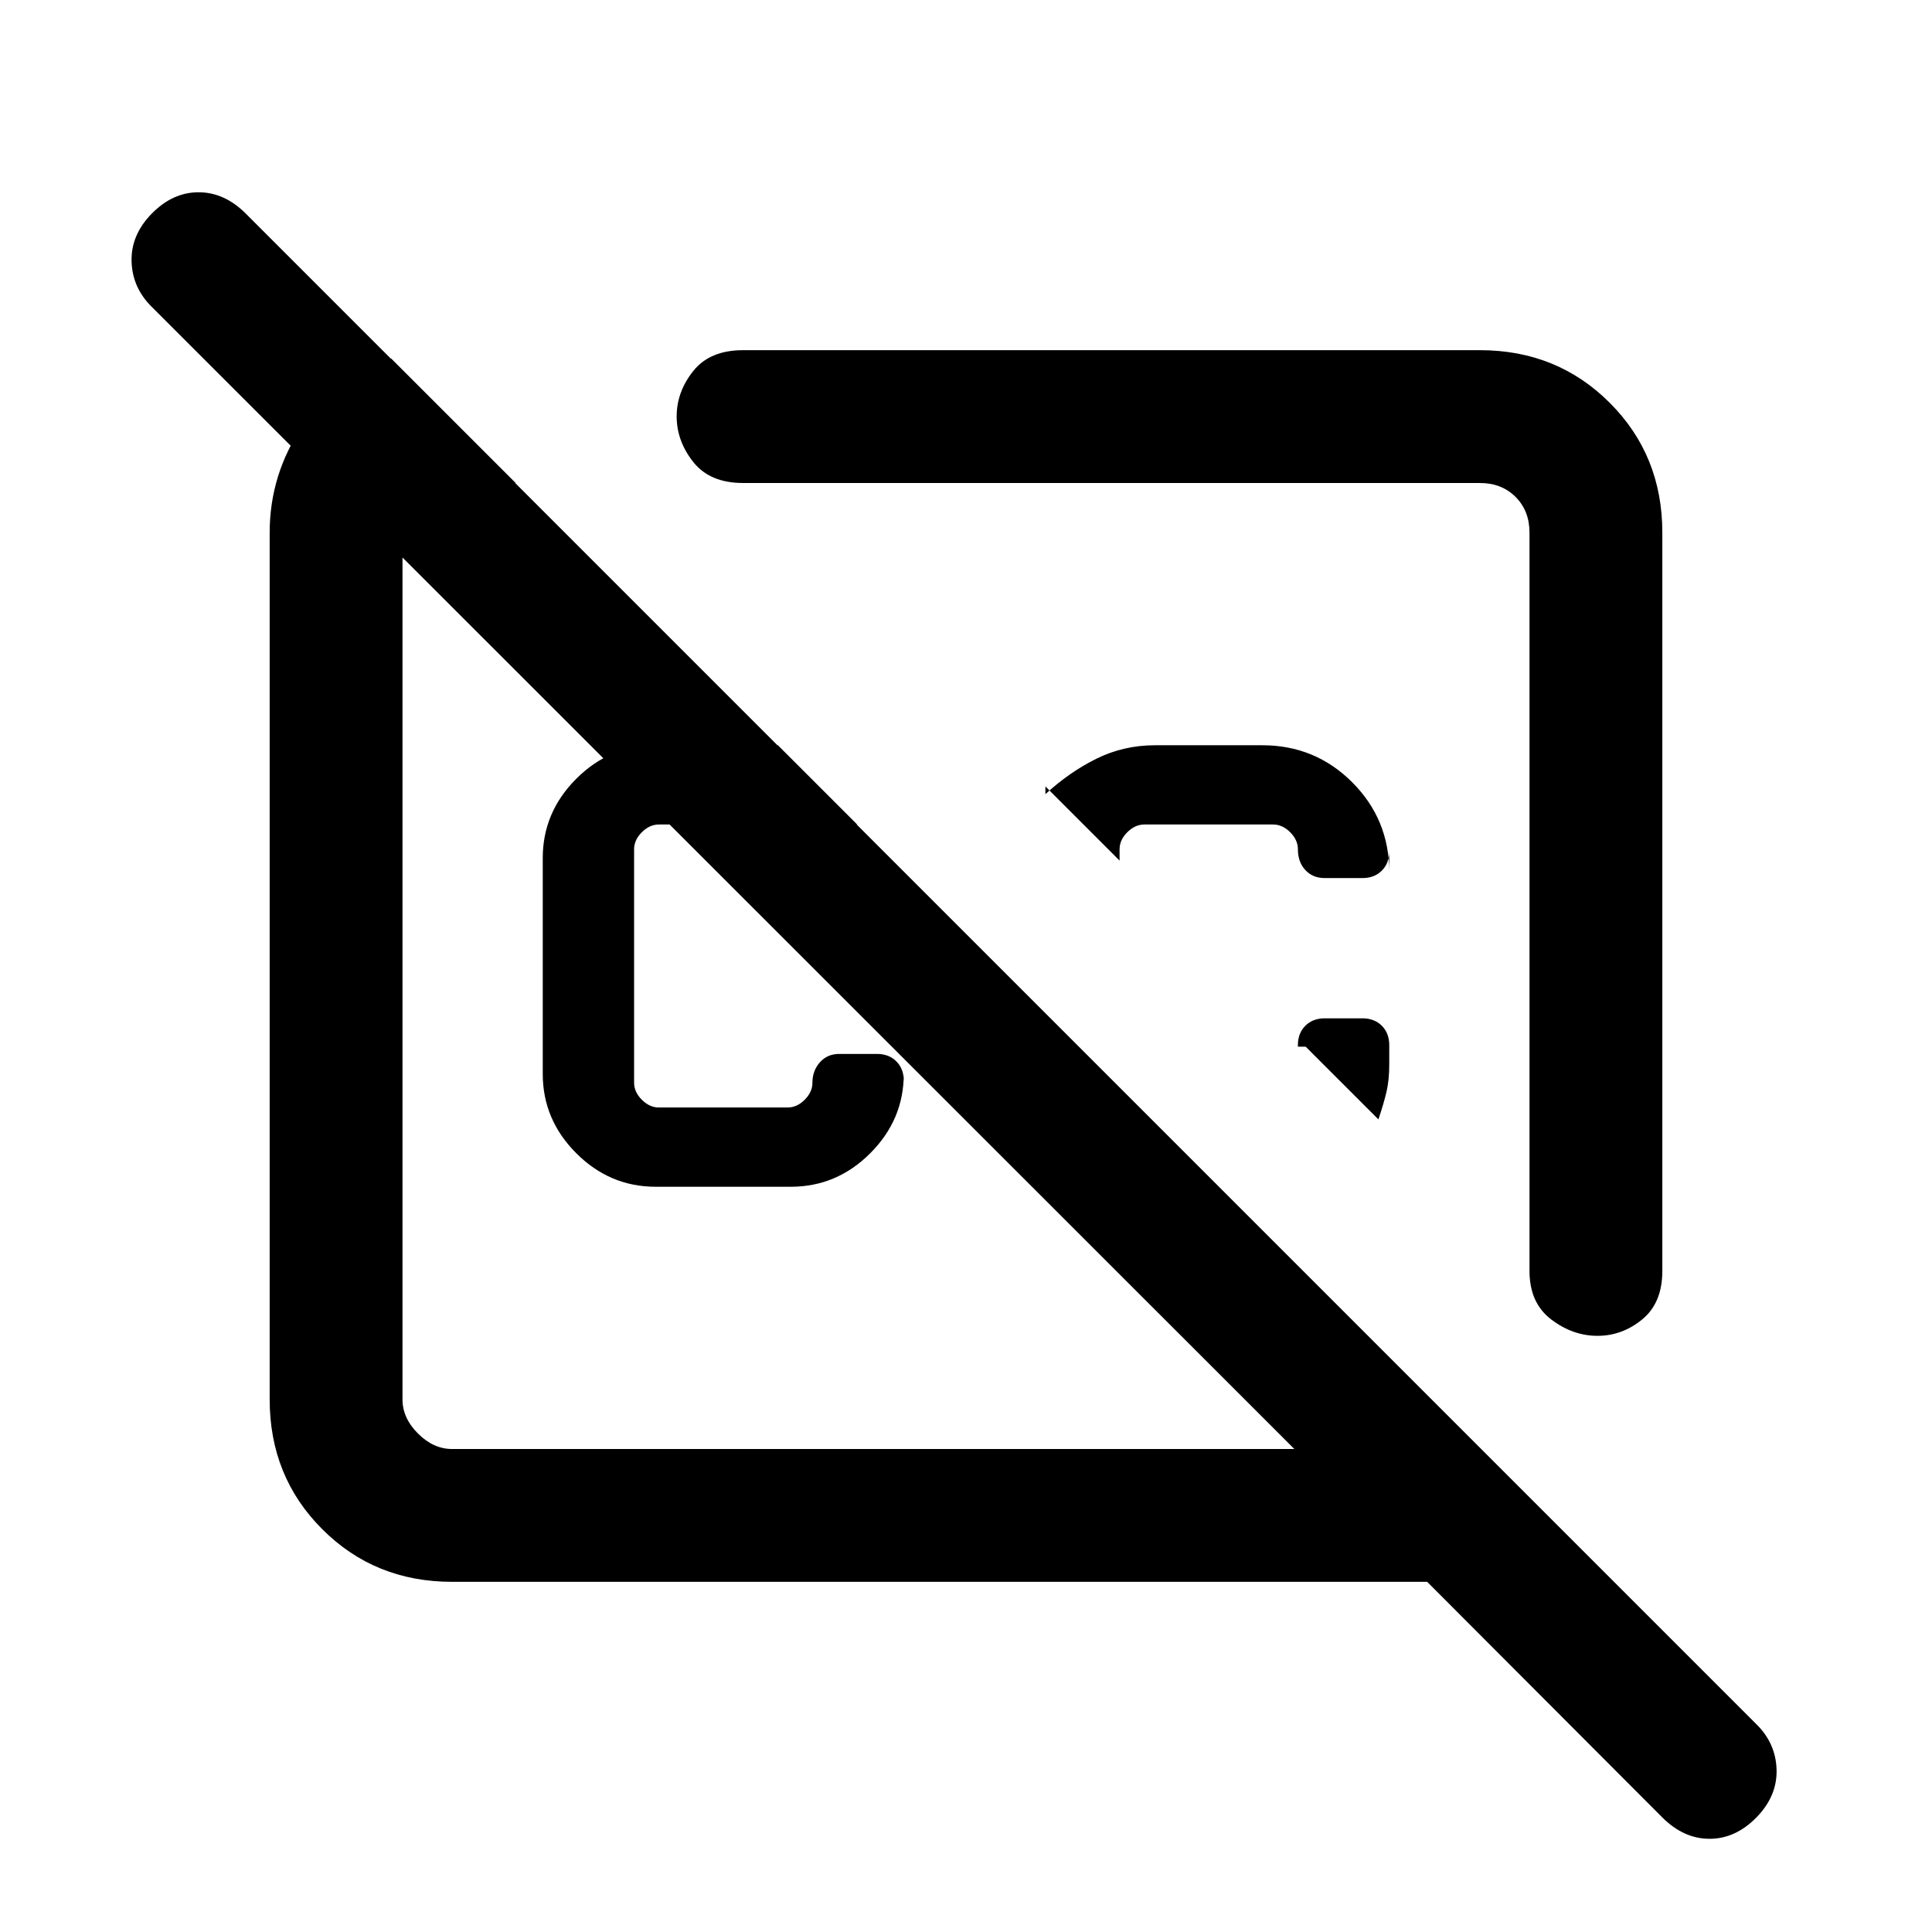 <svg xmlns="http://www.w3.org/2000/svg" height="24" viewBox="0 -960 960 960" width="24"><path d="m386.54-589.69 39.38 39.38h-98.54q-4.61 0-8.46 3.85-3.84 3.84-3.84 8.46v116q0 4.62 3.84 8.46 3.85 3.85 8.46 3.85h64q4.62 0 8.47-3.85 3.84-3.84 3.84-8.46 0-5.92 3.69-10.12 3.7-4.19 9.62-4.19h18.77q5.92 0 9.61 3.69 3.7 3.7 3.7 9.62v-3.38q0 22.76-16.66 39.42-16.65 16.65-39.42 16.65h-67.23q-22.77 0-39.42-16.65-16.66-16.66-16.66-39.42v-107.24q0-22.76 16.66-39.42 16.65-16.65 39.42-16.65h60.77ZM826-695.38v366.92q0 15.85-9.96 24.04t-22.27 8.19q-12.31 0-23.04-8.19Q760-312.61 760-328.46v-366.92q0-10.77-6.92-17.7-6.93-6.92-17.7-6.92H369.23q-16.5 0-24.75-10.44-8.25-10.43-8.25-22.65 0-12.22 8.25-22.56Q352.73-786 369.23-786h366.15q38.35 0 64.48 26.14Q826-733.73 826-695.38Zm-135.69 264.3q0 7.7-1.35 13.5-1.34 5.81-4.04 13.81l-36.15-36.15h-3.85v-.77q0-5.93 3.7-9.62 3.69-3.69 9.61-3.69H677q5.92 0 9.62 3.69 3.69 3.69 3.69 9.62v9.61Zm-63.08-158.61q26.27 0 44.67 18.4 18.41 18.41 18.41 44.67V-537q0 5.92-3.69 9.62-3.7 3.69-9.62 3.69h-18.77q-5.92 0-9.61-3.98-3.7-3.98-3.7-10.33 0-4.62-3.84-8.46-3.85-3.85-8.46-3.85h-64q-4.62 0-8.47 3.85-3.84 3.84-3.84 8.46v5.62l-36.85-36.85v3.85q11.85-10.93 25.35-17.62 13.5-6.69 29.19-6.69h53.23Zm-62.77 65.23Zm-138.92 66.61ZM224.62-174q-38.35 0-64.48-26.14Q134-226.27 134-264.62v-430.76q0-28.93 16.46-53.24 16.46-24.3 43.92-33.23L256.23-720h-31.61q-9.24 0-16.93 7.69-7.69 7.69-7.69 16.93v430.76q0 9.24 7.69 16.93 7.69 7.69 16.93 7.69h418.53L75.62-807.31q-9.85-9.58-10.24-22.75-.38-13.17 10.02-23.79 10.41-10.61 23.27-10.61 12.87 0 23.48 10.61l750.39 750.39q9.84 9.58 10.23 22.75.38 13.17-10.02 23.79-10.41 10.61-23.27 10.61T826-56.92L709.15-174H224.62Z"/></svg>